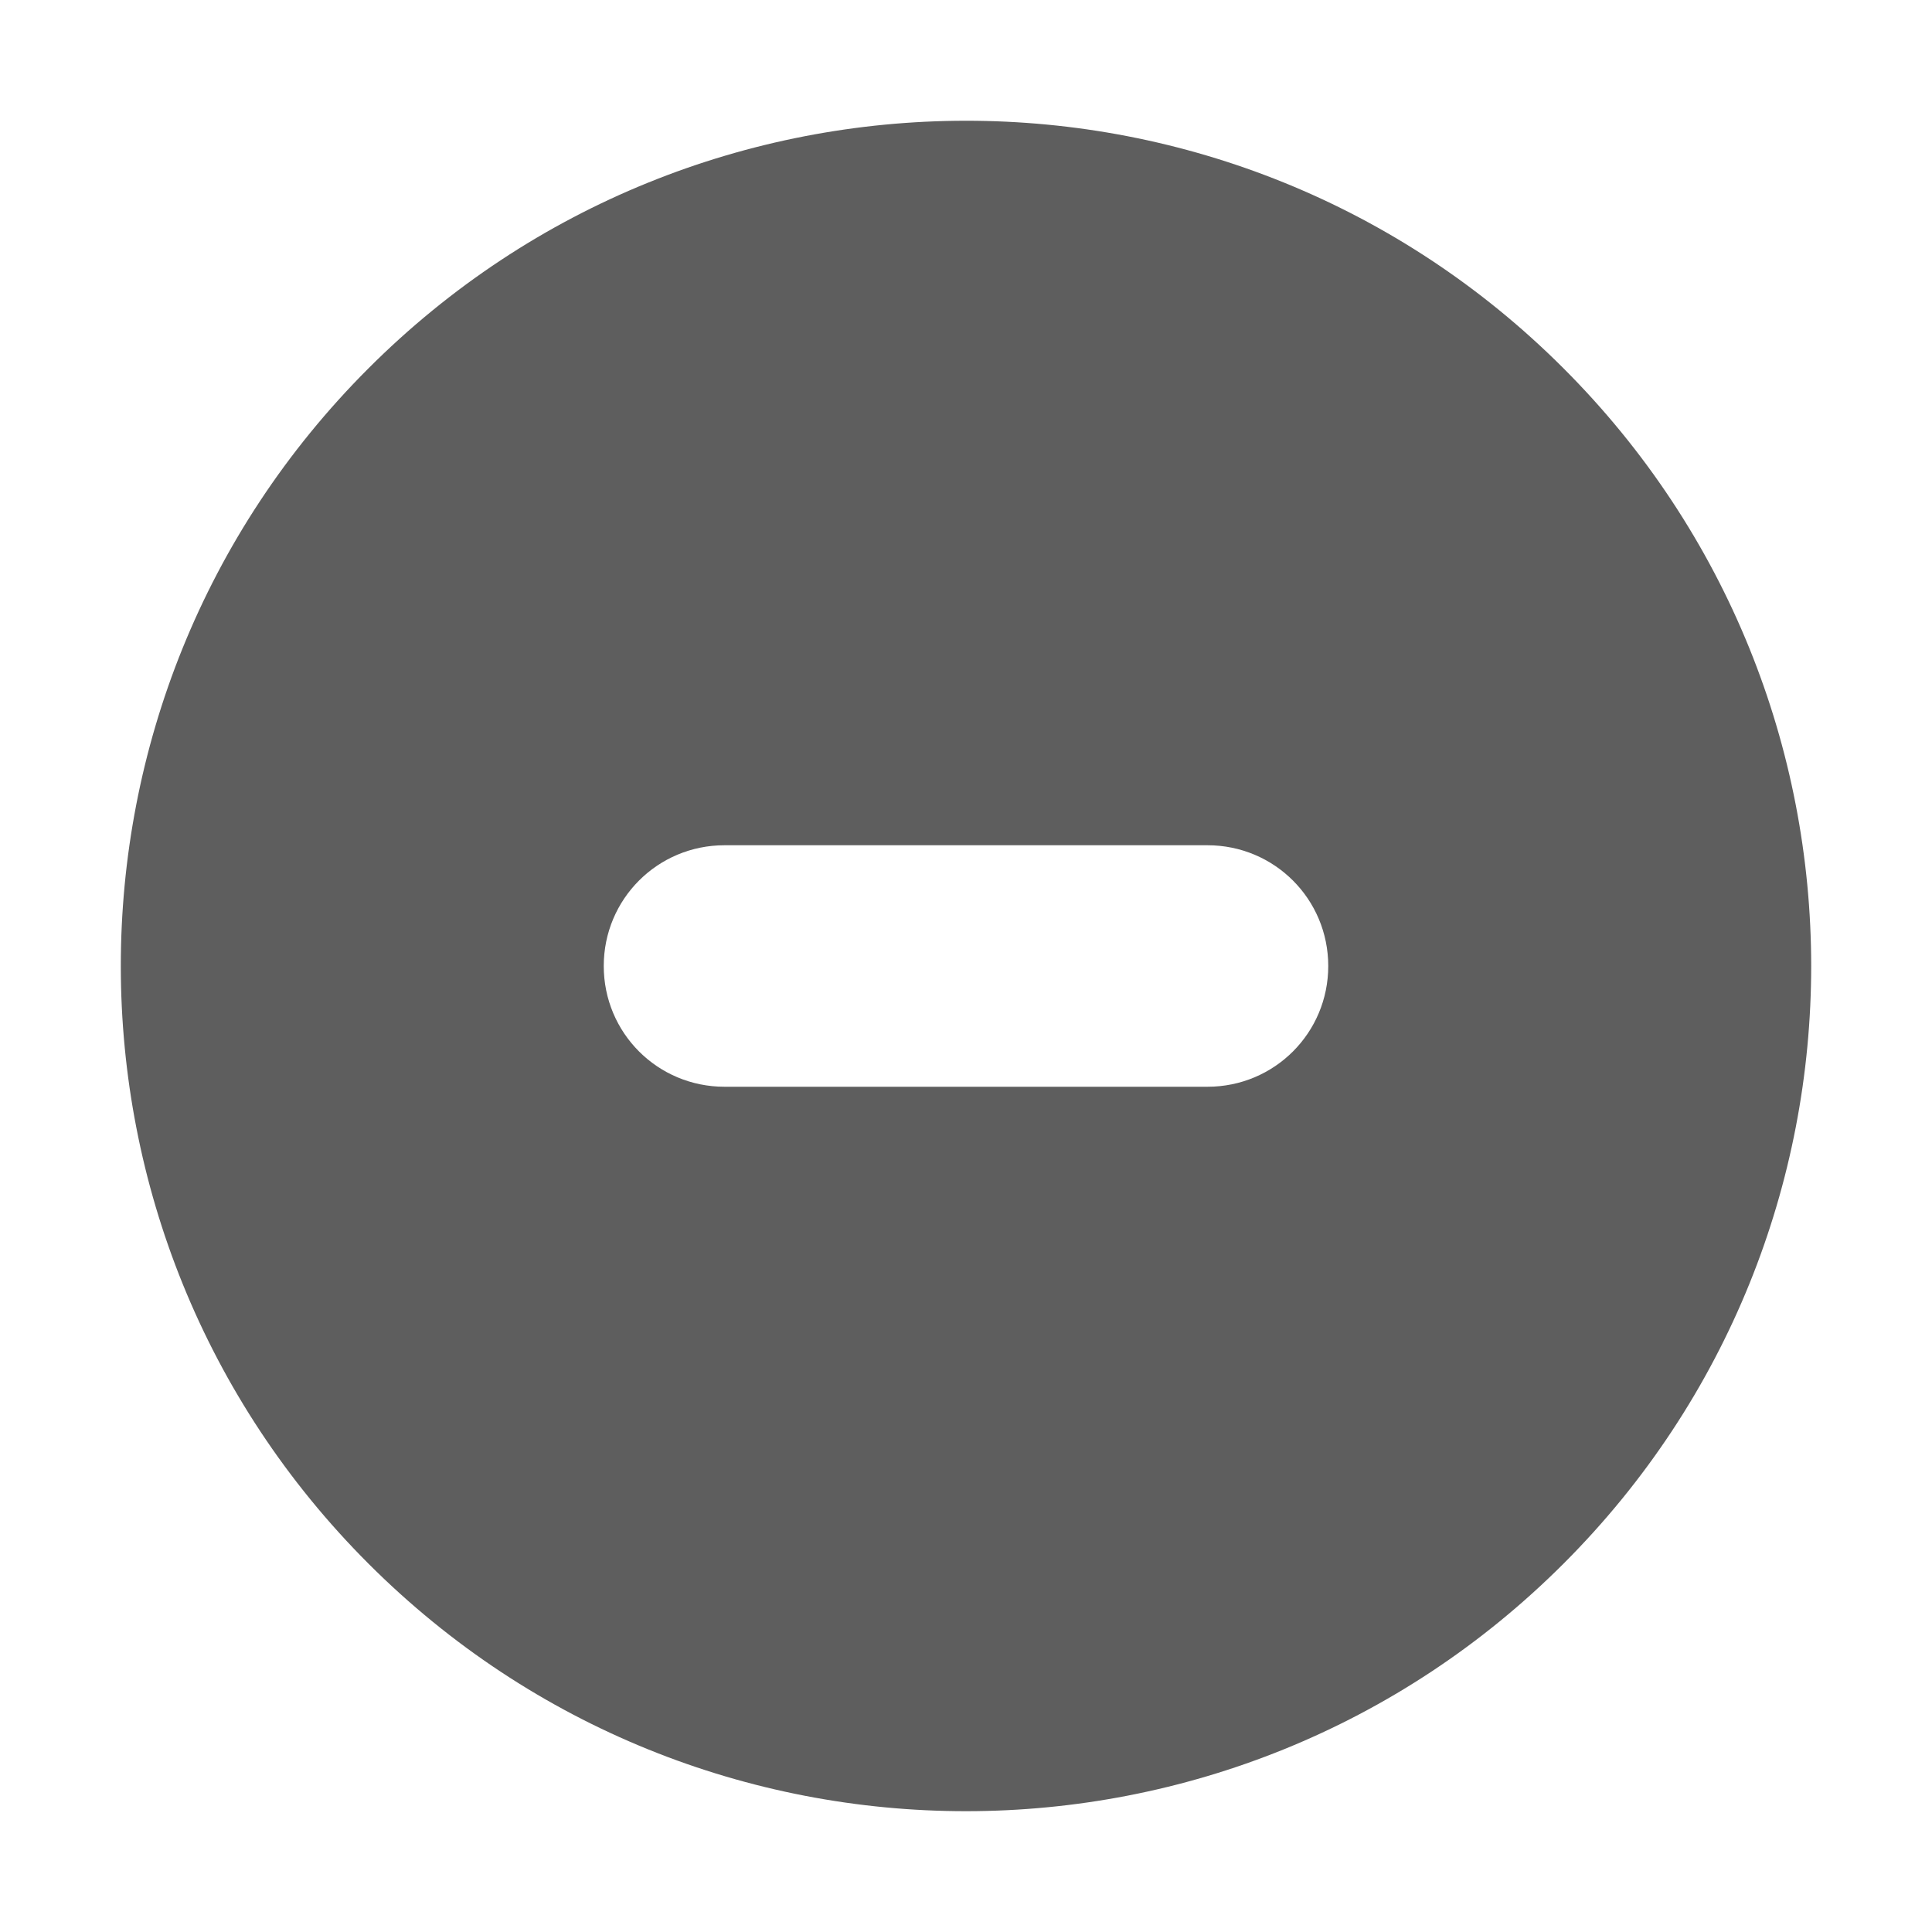 <?xml version="1.0" encoding="UTF-8" standalone="no"?>
<svg xmlns="http://www.w3.org/2000/svg" version="1.0" height="16" width="16">
  <path fill="#5e5e5e" d="M 7.998,1 C 6.207,1.001 4.415,1.685 3.049,3.053 0.316,5.787 0.318,10.218 3.053,12.951 5.787,15.684 10.218,15.682 12.951,12.947 15.684,10.213 15.682,5.782 12.947,3.049 11.58,1.682 9.79,0.999 7.998,1 Z M 6,7 h 4 c 0.554,0 1,0.446 1,1 0,0.554 -0.446,1 -1,1 H 6 C 5.446,9 5,8.554 5,8 5,7.446 5.446,7 6,7 Z" />
</svg>
